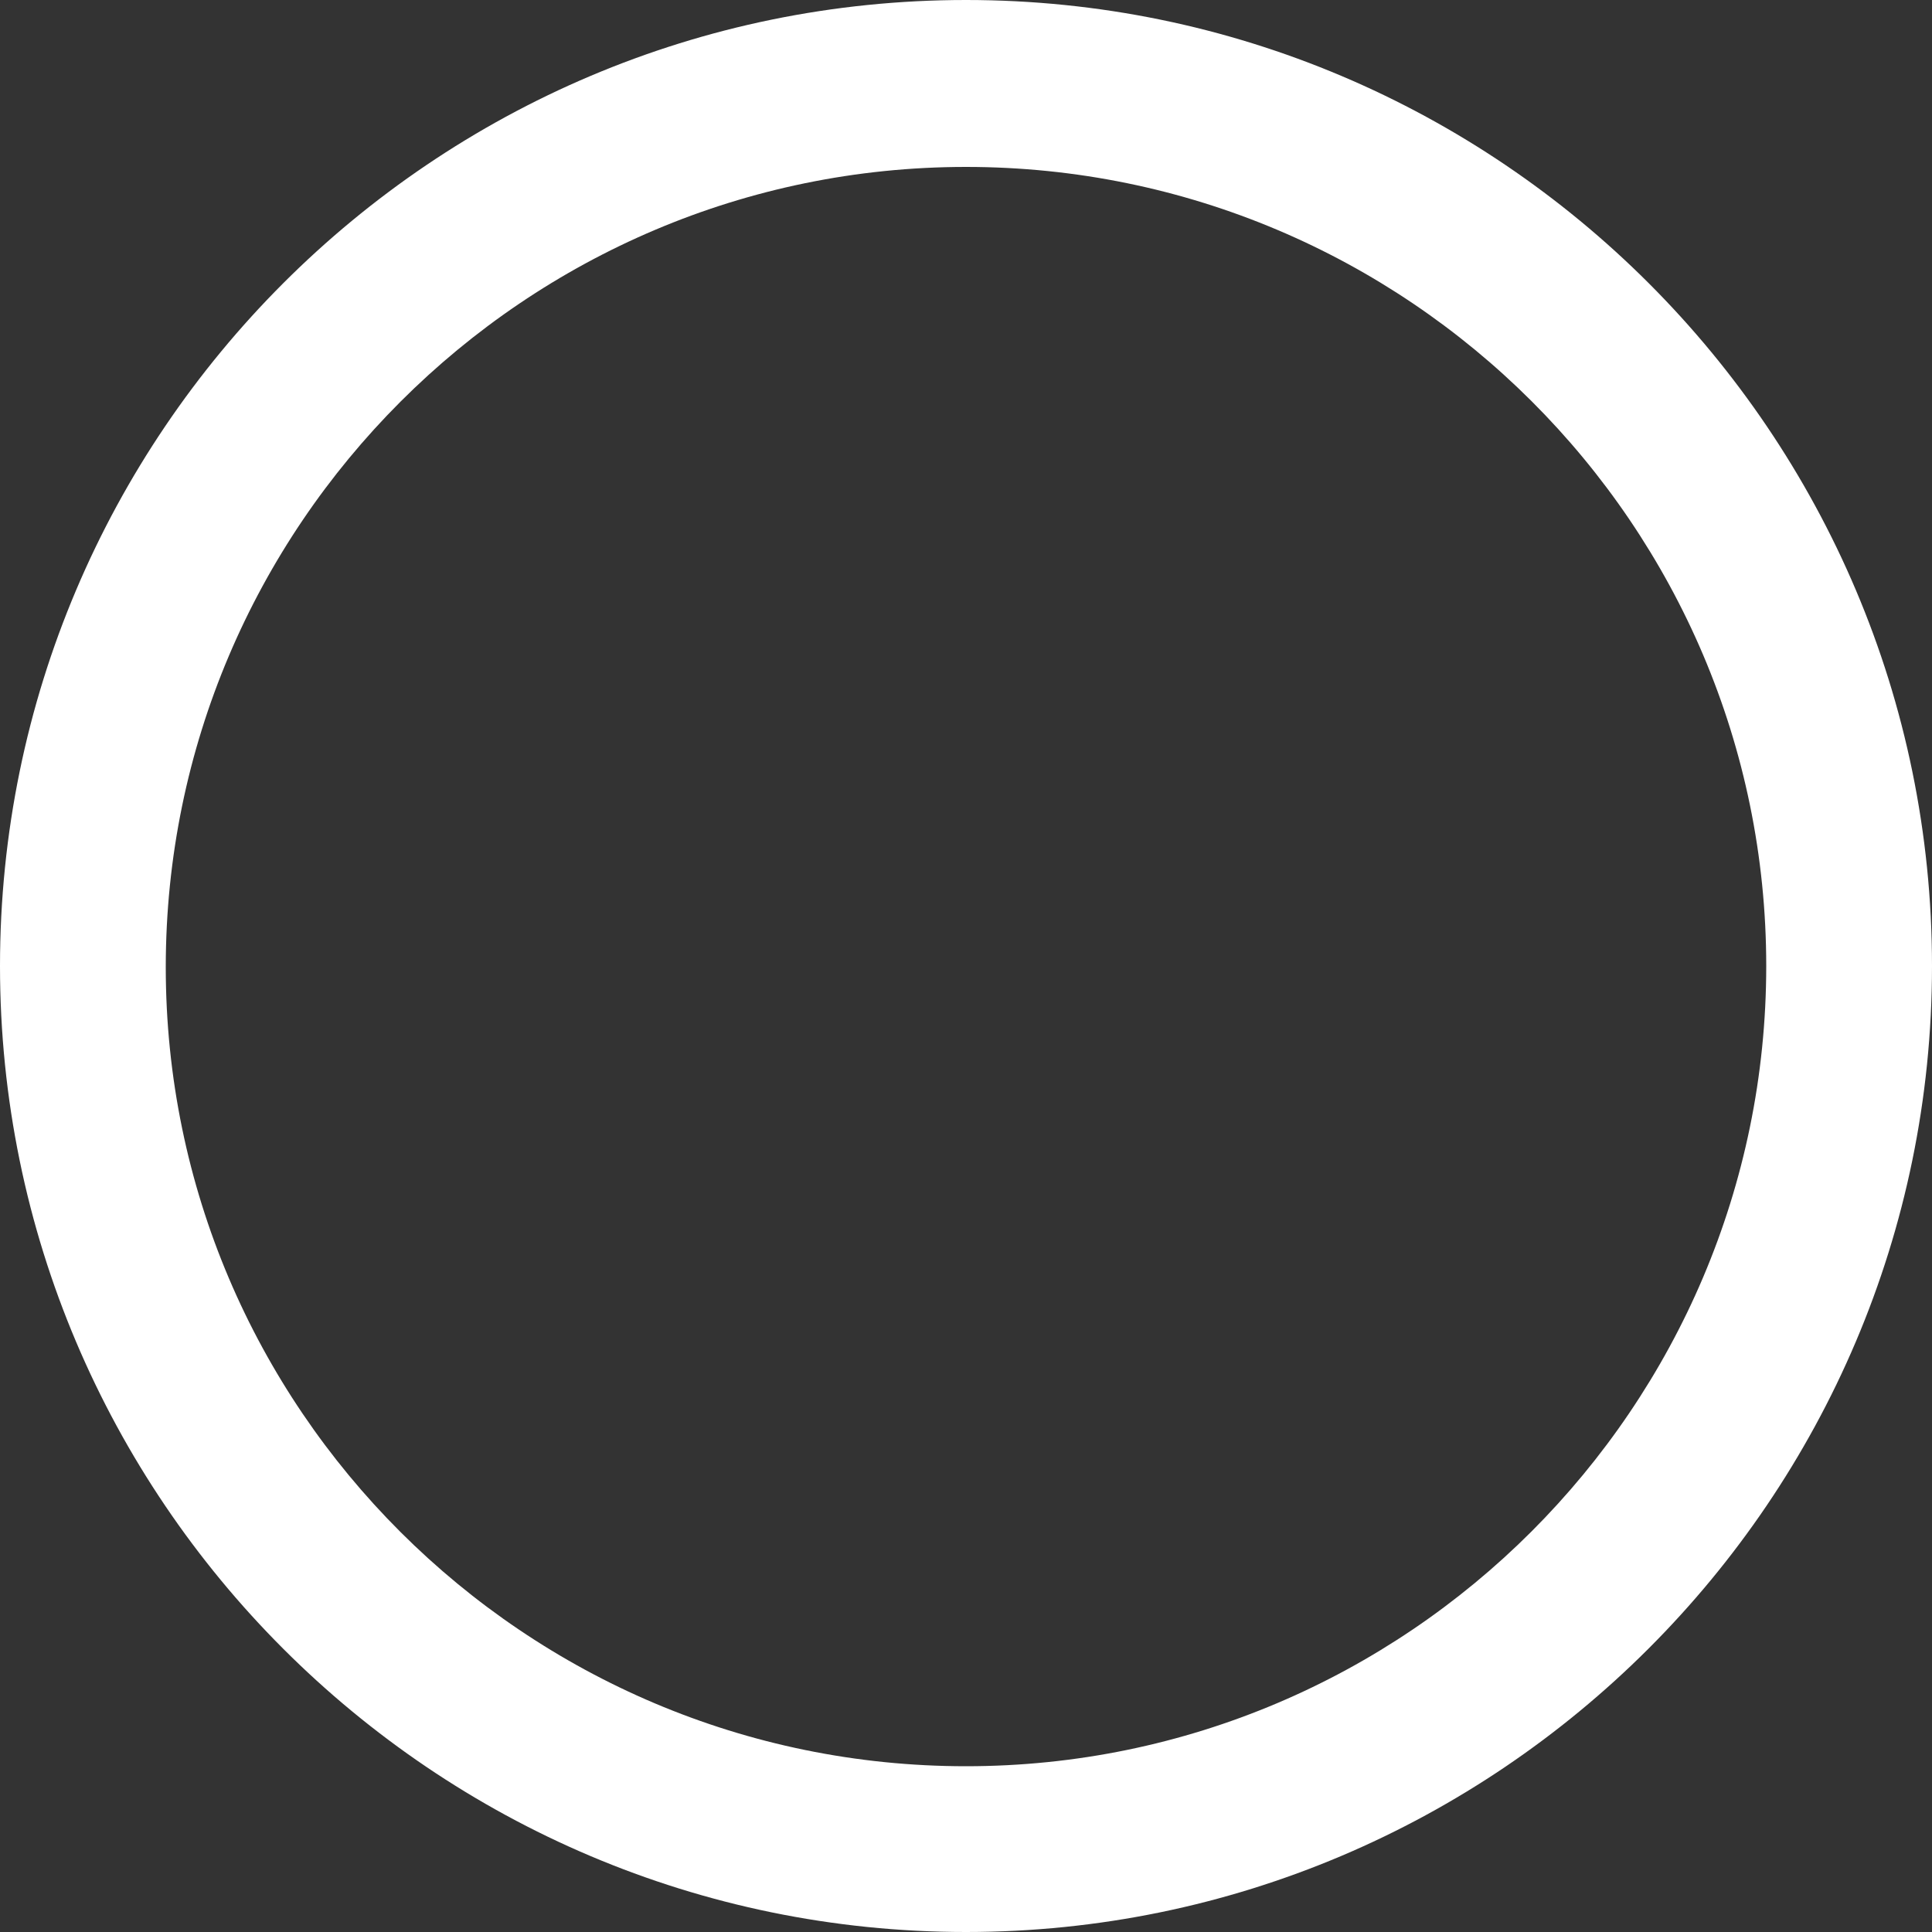 <svg width="15" height="15" viewBox="0 0 15 15" fill="none" xmlns="http://www.w3.org/2000/svg">
<rect x="0" y="0" width="15" height="15" fill="#333333" stroke="none"/>
<path d="M7.5 15C3.364 15 0 11.636 0 7.5C0 3.364 3.364 0 7.5 0C11.636 0 15 3.364 15 7.5C15 11.636 11.628 15 7.5 15ZM7.5 1.296C4.076 1.296 1.287 4.085 1.287 7.509C1.287 10.932 4.076 13.713 7.5 13.713C10.924 13.713 13.713 10.924 13.713 7.5C13.713 4.076 10.924 1.296 7.5 1.296Z" fill="white"/>
</svg>
